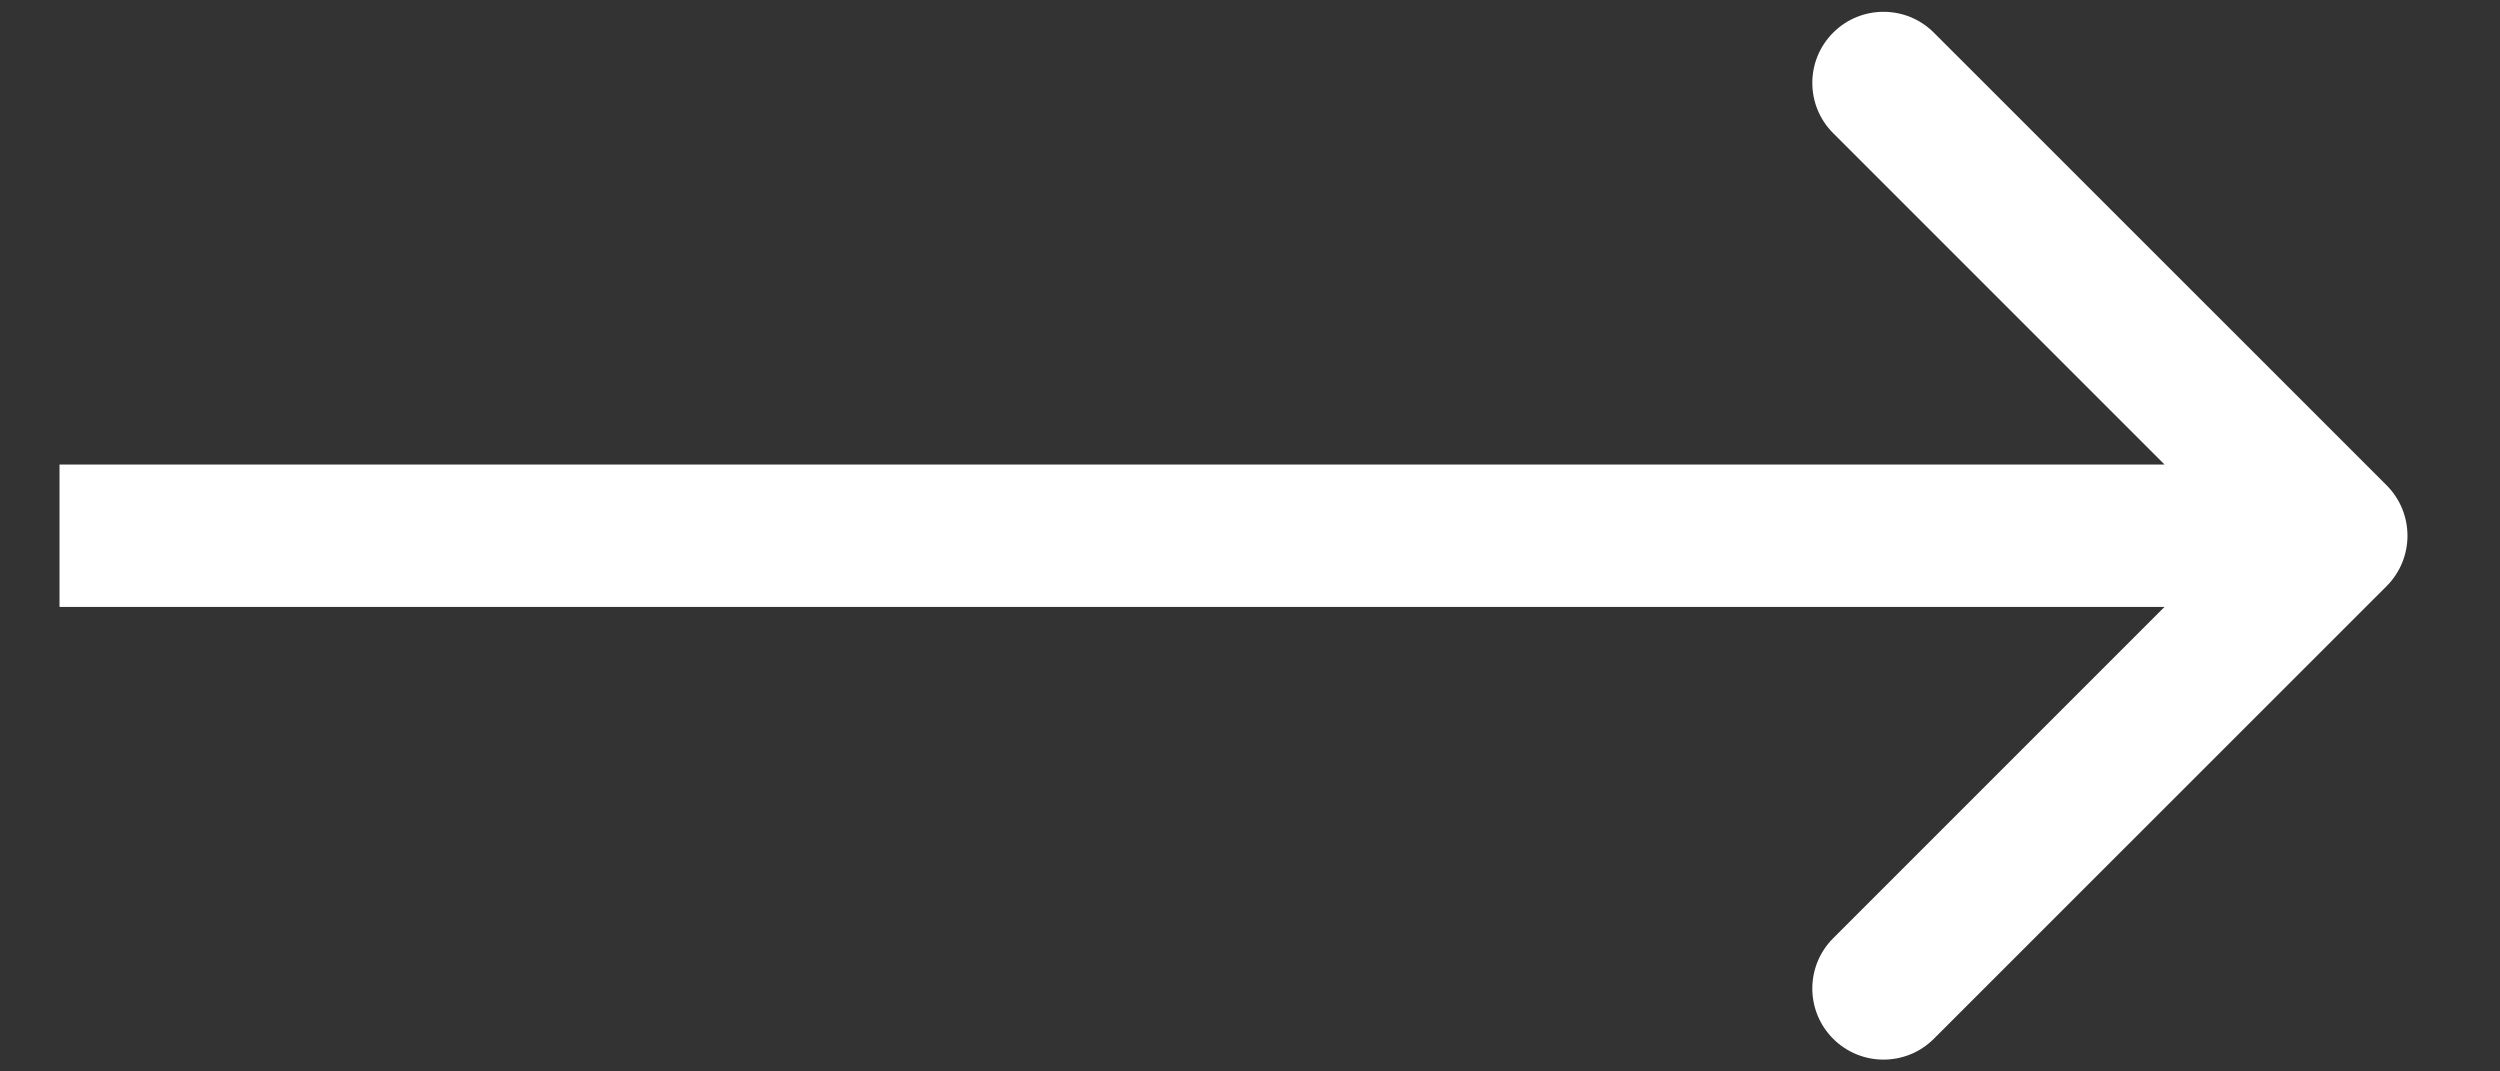 <svg width="21" height="9" viewBox="0 0 21 9" fill="none" xmlns="http://www.w3.org/2000/svg">
<rect x="0" y="0" width="21" height="9" fill="#333333" stroke="none"/>
<path d="M20.048 4.923C20.281 4.689 20.281 4.311 20.048 4.077L16.244 0.274C16.011 0.041 15.632 0.041 15.399 0.274C15.165 0.507 15.165 0.886 15.399 1.119L18.78 4.5L15.399 7.881C15.165 8.114 15.165 8.493 15.399 8.726C15.632 8.959 16.011 8.959 16.244 8.726L20.048 4.923ZM19.625 3.902H0.5V5.098H19.625V3.902Z" fill="white"/>
</svg>
